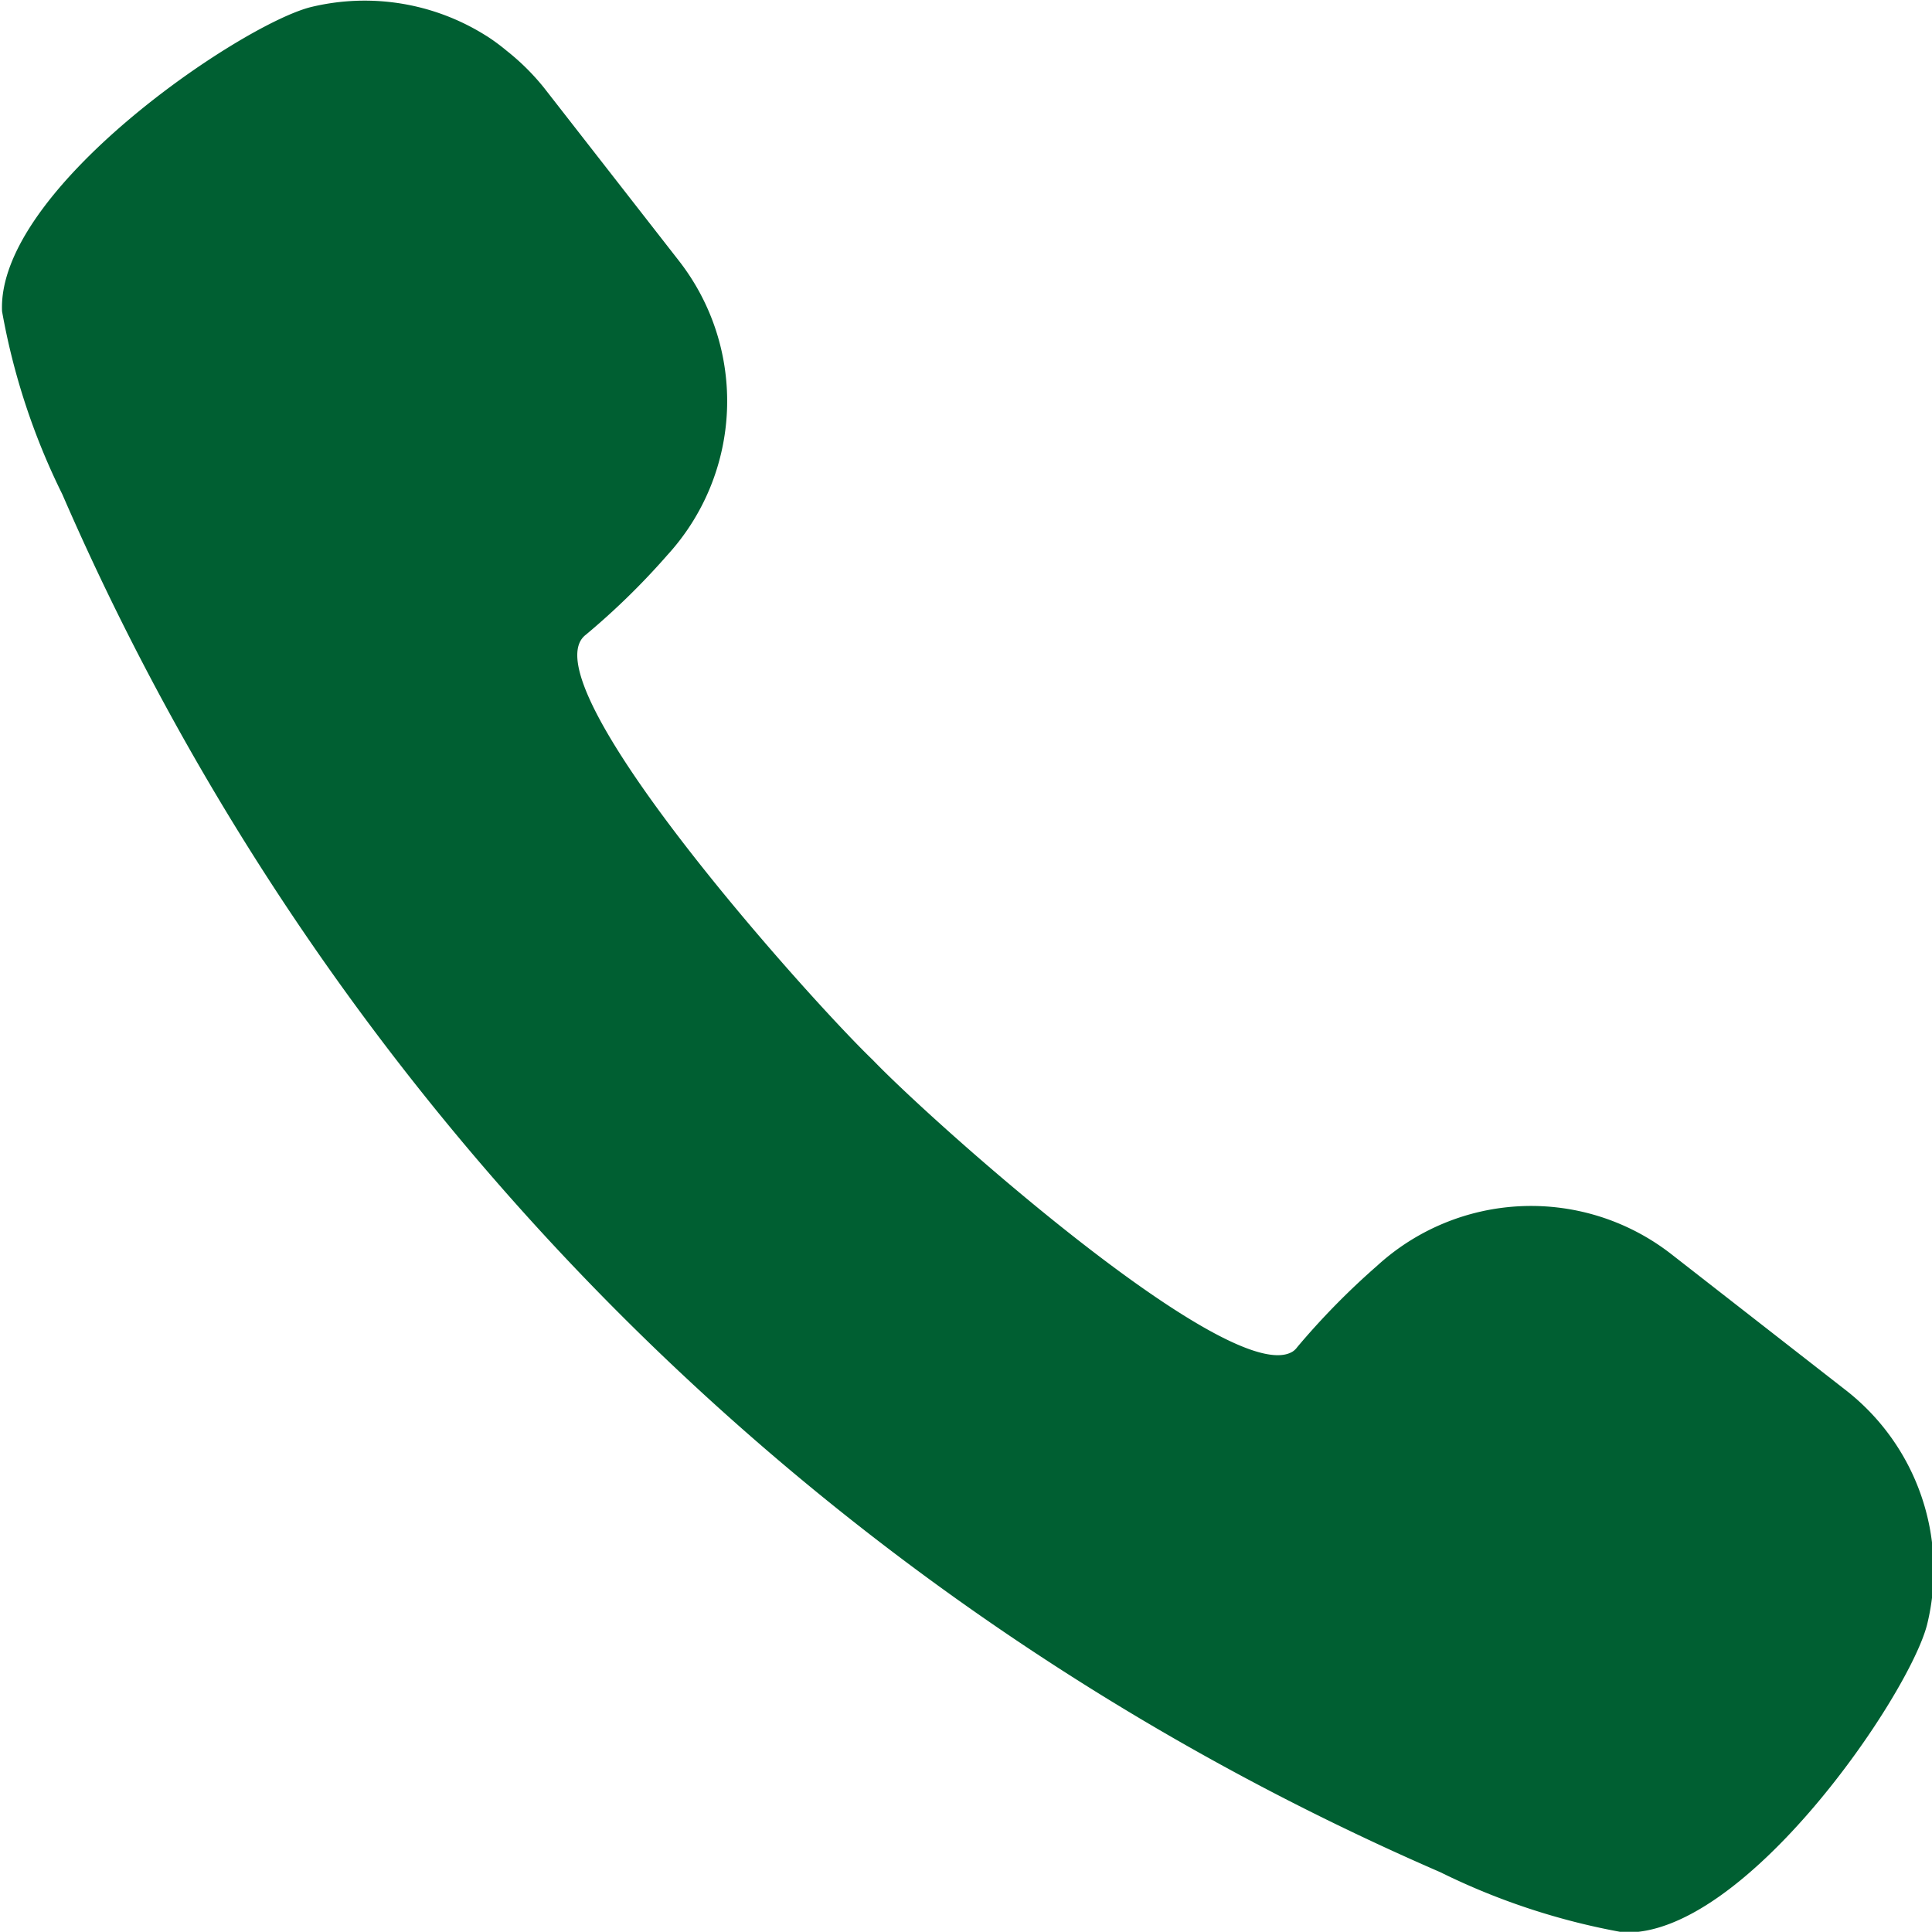 <svg xmlns="http://www.w3.org/2000/svg" width="10.333" height="10.332" viewBox="0 0 10.333 10.332"> <defs> <style> .a { fill: #005f32; } </style> </defs> <path class="a" d="M1241.223,316.1l-.926-.722a1.22,1.22,0,0,0-1.573.063,3.994,3.994,0,0,0-.427.435.093.093,0,0,1-.025.024l0,0c-.329.2-1.93-1.231-2.245-1.56-.34-.326-1.861-2.024-1.535-2.274a3.875,3.875,0,0,0,.436-.426,1.22,1.22,0,0,0,.063-1.573l-.722-.926a1.246,1.246,0,0,0-.192-.192l-.01-.008a1.081,1.081,0,0,0-.1-.074l-.013-.008a1.217,1.217,0,0,0-.5-.176h0a1.22,1.22,0,0,0-.437.027c-.38.1-1.676.978-1.647,1.626a3.634,3.634,0,0,0,.322.978,14.19,14.19,0,0,0,7.37,7.37,3.659,3.659,0,0,0,.978.322c.647.029,1.53-1.267,1.626-1.647A1.22,1.22,0,0,0,1241.223,316.1Z" transform="translate(-1231.359 -308.671)" /> </svg>